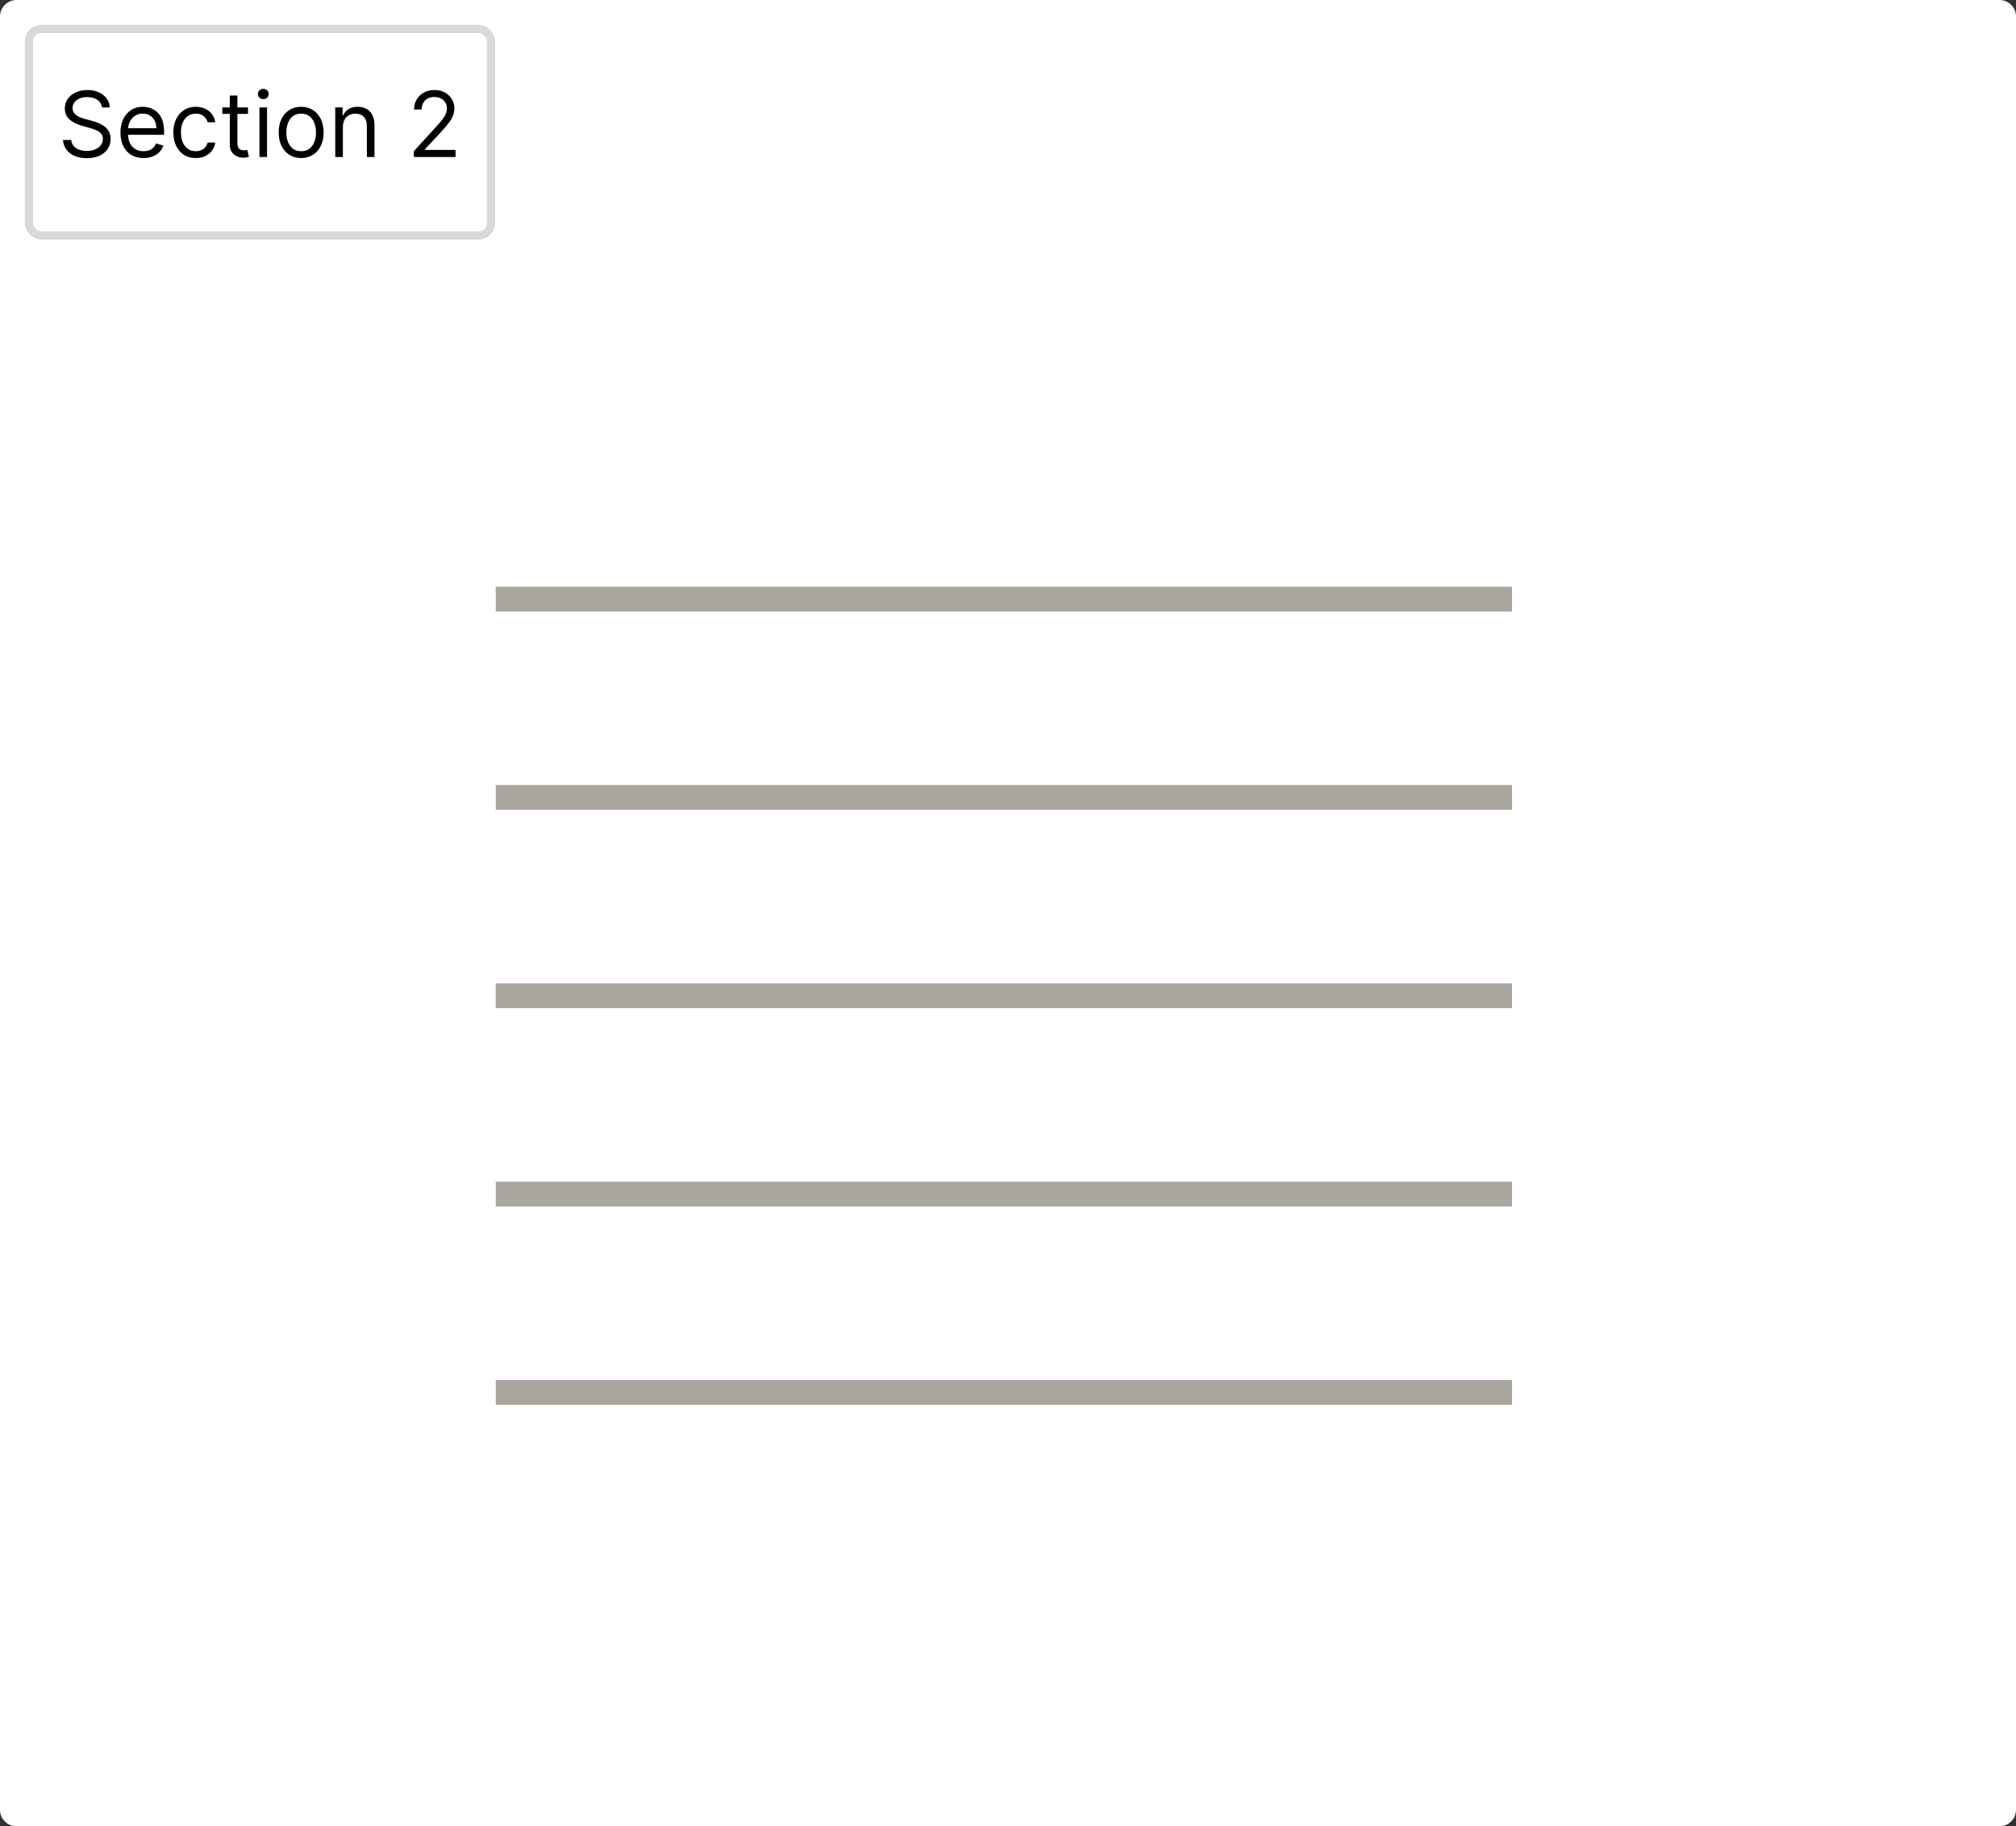 <svg width="244" height="221" viewBox="0 0 244 221" fill="none" xmlns="http://www.w3.org/2000/svg">
<rect x="0" y="0" width="244" height="221" fill="#333333" stroke="none"/>
<path d="M0 2C0 0.895 0.895 0 2 0H242C243.105 0 244 0.895 244 2V219C244 220.105 243.105 221 242 221H2C0.895 221 0 220.105 0 219V2Z" fill="white"/>
<line x1="60" y1="144.5" x2="183.004" y2="144.5" stroke="#AAA69D" stroke-width="3"/>
<line x1="60" y1="96.5" x2="183.004" y2="96.5" stroke="#AAA69D" stroke-width="3"/>
<line x1="60" y1="72.5" x2="183.004" y2="72.5" stroke="#AAA69D" stroke-width="3"/>
<line x1="59.998" y1="120.5" x2="183.002" y2="120.5" stroke="#AAA69D" stroke-width="3"/>
<line x1="60" y1="168.5" x2="183.004" y2="168.5" stroke="#AAA69D" stroke-width="3"/>
<rect x="3" y="3" width="56.922" height="26" rx="2" fill="white"/>
<rect x="3.5" y="3.5" width="55.922" height="25" rx="1.5" stroke="black" stroke-opacity="0.149"/>
<path d="M12.344 13C12.297 12.604 12.107 12.297 11.773 12.078C11.44 11.859 11.031 11.75 10.547 11.75C10.193 11.75 9.883 11.807 9.617 11.922C9.354 12.037 9.148 12.194 9 12.395C8.854 12.595 8.781 12.823 8.781 13.078C8.781 13.292 8.832 13.475 8.934 13.629C9.038 13.78 9.171 13.906 9.332 14.008C9.493 14.107 9.663 14.189 9.84 14.254C10.017 14.316 10.18 14.367 10.328 14.406L11.141 14.625C11.349 14.68 11.581 14.755 11.836 14.852C12.094 14.948 12.34 15.079 12.574 15.246C12.811 15.41 13.007 15.621 13.16 15.879C13.314 16.137 13.391 16.453 13.391 16.828C13.391 17.26 13.277 17.651 13.051 18C12.827 18.349 12.499 18.626 12.066 18.832C11.637 19.038 11.115 19.141 10.5 19.141C9.927 19.141 9.431 19.048 9.012 18.863C8.595 18.678 8.267 18.421 8.027 18.09C7.79 17.759 7.656 17.375 7.625 16.938H8.625C8.651 17.24 8.753 17.49 8.93 17.688C9.109 17.883 9.336 18.029 9.609 18.125C9.885 18.219 10.182 18.266 10.5 18.266C10.87 18.266 11.202 18.206 11.496 18.086C11.79 17.963 12.023 17.794 12.195 17.578C12.367 17.359 12.453 17.104 12.453 16.812C12.453 16.547 12.379 16.331 12.23 16.164C12.082 15.997 11.887 15.862 11.645 15.758C11.402 15.654 11.141 15.562 10.859 15.484L9.875 15.203C9.25 15.023 8.755 14.767 8.391 14.434C8.026 14.1 7.844 13.664 7.844 13.125C7.844 12.677 7.965 12.287 8.207 11.953C8.452 11.617 8.78 11.357 9.191 11.172C9.605 10.984 10.068 10.891 10.578 10.891C11.094 10.891 11.552 10.983 11.953 11.168C12.354 11.35 12.672 11.6 12.906 11.918C13.143 12.236 13.268 12.596 13.281 13H12.344ZM17.374 19.125C16.796 19.125 16.297 18.997 15.878 18.742C15.461 18.484 15.14 18.125 14.913 17.664C14.689 17.201 14.577 16.662 14.577 16.047C14.577 15.432 14.689 14.891 14.913 14.422C15.14 13.95 15.455 13.583 15.858 13.32C16.265 13.055 16.739 12.922 17.28 12.922C17.593 12.922 17.901 12.974 18.206 13.078C18.511 13.182 18.788 13.352 19.038 13.586C19.288 13.818 19.487 14.125 19.636 14.508C19.784 14.891 19.858 15.362 19.858 15.922V16.312H15.233V15.516H18.921C18.921 15.177 18.853 14.875 18.718 14.609C18.585 14.344 18.395 14.134 18.148 13.98C17.903 13.827 17.614 13.75 17.28 13.75C16.913 13.75 16.595 13.841 16.327 14.023C16.061 14.203 15.857 14.438 15.714 14.727C15.571 15.016 15.499 15.325 15.499 15.656V16.188C15.499 16.641 15.577 17.025 15.733 17.34C15.892 17.652 16.112 17.891 16.394 18.055C16.675 18.216 17.002 18.297 17.374 18.297C17.616 18.297 17.835 18.263 18.03 18.195C18.228 18.125 18.399 18.021 18.542 17.883C18.685 17.742 18.796 17.568 18.874 17.359L19.765 17.609C19.671 17.912 19.513 18.177 19.292 18.406C19.071 18.633 18.797 18.81 18.472 18.938C18.146 19.062 17.78 19.125 17.374 19.125ZM23.698 19.125C23.136 19.125 22.651 18.992 22.245 18.727C21.839 18.461 21.526 18.095 21.308 17.629C21.089 17.163 20.98 16.63 20.98 16.031C20.98 15.422 21.091 14.884 21.315 14.418C21.542 13.949 21.857 13.583 22.261 13.32C22.667 13.055 23.141 12.922 23.683 12.922C24.105 12.922 24.485 13 24.823 13.156C25.162 13.312 25.439 13.531 25.655 13.812C25.871 14.094 26.006 14.422 26.058 14.797H25.136C25.065 14.523 24.909 14.281 24.667 14.07C24.427 13.857 24.105 13.75 23.698 13.75C23.339 13.75 23.024 13.844 22.753 14.031C22.485 14.216 22.275 14.478 22.124 14.816C21.976 15.152 21.901 15.547 21.901 16C21.901 16.463 21.974 16.867 22.12 17.211C22.269 17.555 22.477 17.822 22.745 18.012C23.016 18.202 23.334 18.297 23.698 18.297C23.938 18.297 24.155 18.255 24.351 18.172C24.546 18.088 24.711 17.969 24.847 17.812C24.982 17.656 25.078 17.469 25.136 17.25H26.058C26.006 17.604 25.877 17.923 25.671 18.207C25.468 18.488 25.198 18.712 24.862 18.879C24.529 19.043 24.141 19.125 23.698 19.125ZM30.015 13V13.781H26.905V13H30.015ZM27.811 11.562H28.733V17.281C28.733 17.542 28.771 17.737 28.847 17.867C28.925 17.995 29.024 18.081 29.144 18.125C29.266 18.167 29.395 18.188 29.53 18.188C29.632 18.188 29.715 18.182 29.78 18.172C29.845 18.159 29.898 18.148 29.936 18.141L30.124 18.969C30.061 18.992 29.974 19.016 29.862 19.039C29.75 19.065 29.608 19.078 29.436 19.078C29.176 19.078 28.921 19.022 28.671 18.91C28.424 18.798 28.218 18.628 28.054 18.398C27.892 18.169 27.811 17.88 27.811 17.531V11.562ZM31.401 19V13H32.323V19H31.401ZM31.87 12C31.69 12 31.535 11.939 31.405 11.816C31.278 11.694 31.214 11.547 31.214 11.375C31.214 11.203 31.278 11.056 31.405 10.934C31.535 10.811 31.69 10.75 31.87 10.75C32.05 10.75 32.203 10.811 32.331 10.934C32.461 11.056 32.526 11.203 32.526 11.375C32.526 11.547 32.461 11.694 32.331 11.816C32.203 11.939 32.05 12 31.87 12ZM36.449 19.125C35.908 19.125 35.432 18.996 35.023 18.738C34.617 18.48 34.3 18.12 34.07 17.656C33.844 17.193 33.73 16.651 33.73 16.031C33.73 15.406 33.844 14.861 34.07 14.395C34.3 13.928 34.617 13.566 35.023 13.309C35.432 13.051 35.908 12.922 36.449 12.922C36.991 12.922 37.465 13.051 37.871 13.309C38.28 13.566 38.598 13.928 38.824 14.395C39.053 14.861 39.168 15.406 39.168 16.031C39.168 16.651 39.053 17.193 38.824 17.656C38.598 18.12 38.28 18.48 37.871 18.738C37.465 18.996 36.991 19.125 36.449 19.125ZM36.449 18.297C36.861 18.297 37.199 18.191 37.465 17.98C37.73 17.77 37.927 17.492 38.055 17.148C38.182 16.805 38.246 16.432 38.246 16.031C38.246 15.63 38.182 15.257 38.055 14.91C37.927 14.564 37.73 14.284 37.465 14.07C37.199 13.857 36.861 13.75 36.449 13.75C36.038 13.75 35.699 13.857 35.434 14.07C35.168 14.284 34.971 14.564 34.844 14.91C34.716 15.257 34.652 15.63 34.652 16.031C34.652 16.432 34.716 16.805 34.844 17.148C34.971 17.492 35.168 17.77 35.434 17.98C35.699 18.191 36.038 18.297 36.449 18.297ZM41.497 15.391V19H40.575V13H41.466V13.938H41.544C41.685 13.633 41.898 13.388 42.185 13.203C42.471 13.016 42.841 12.922 43.294 12.922C43.7 12.922 44.056 13.005 44.36 13.172C44.665 13.336 44.902 13.586 45.071 13.922C45.241 14.255 45.325 14.677 45.325 15.188V19H44.403V15.25C44.403 14.779 44.281 14.412 44.036 14.148C43.791 13.883 43.455 13.75 43.028 13.75C42.734 13.75 42.471 13.814 42.239 13.941C42.01 14.069 41.829 14.255 41.696 14.5C41.563 14.745 41.497 15.042 41.497 15.391ZM50.088 19V18.297L52.728 15.406C53.038 15.068 53.294 14.773 53.494 14.523C53.695 14.271 53.843 14.034 53.94 13.812C54.038 13.588 54.088 13.354 54.088 13.109C54.088 12.828 54.02 12.585 53.885 12.379C53.752 12.173 53.57 12.014 53.338 11.902C53.106 11.79 52.846 11.734 52.557 11.734C52.249 11.734 51.981 11.798 51.752 11.926C51.525 12.051 51.35 12.227 51.225 12.453C51.102 12.68 51.041 12.945 51.041 13.25H50.119C50.119 12.781 50.227 12.37 50.443 12.016C50.66 11.662 50.954 11.385 51.326 11.188C51.701 10.99 52.122 10.891 52.588 10.891C53.057 10.891 53.472 10.99 53.834 11.188C54.196 11.385 54.48 11.652 54.685 11.988C54.891 12.324 54.994 12.698 54.994 13.109C54.994 13.404 54.941 13.691 54.834 13.973C54.73 14.251 54.547 14.562 54.287 14.906C54.029 15.247 53.671 15.664 53.213 16.156L51.416 18.078V18.141H55.135V19H50.088Z" fill="black"/>
</svg>
